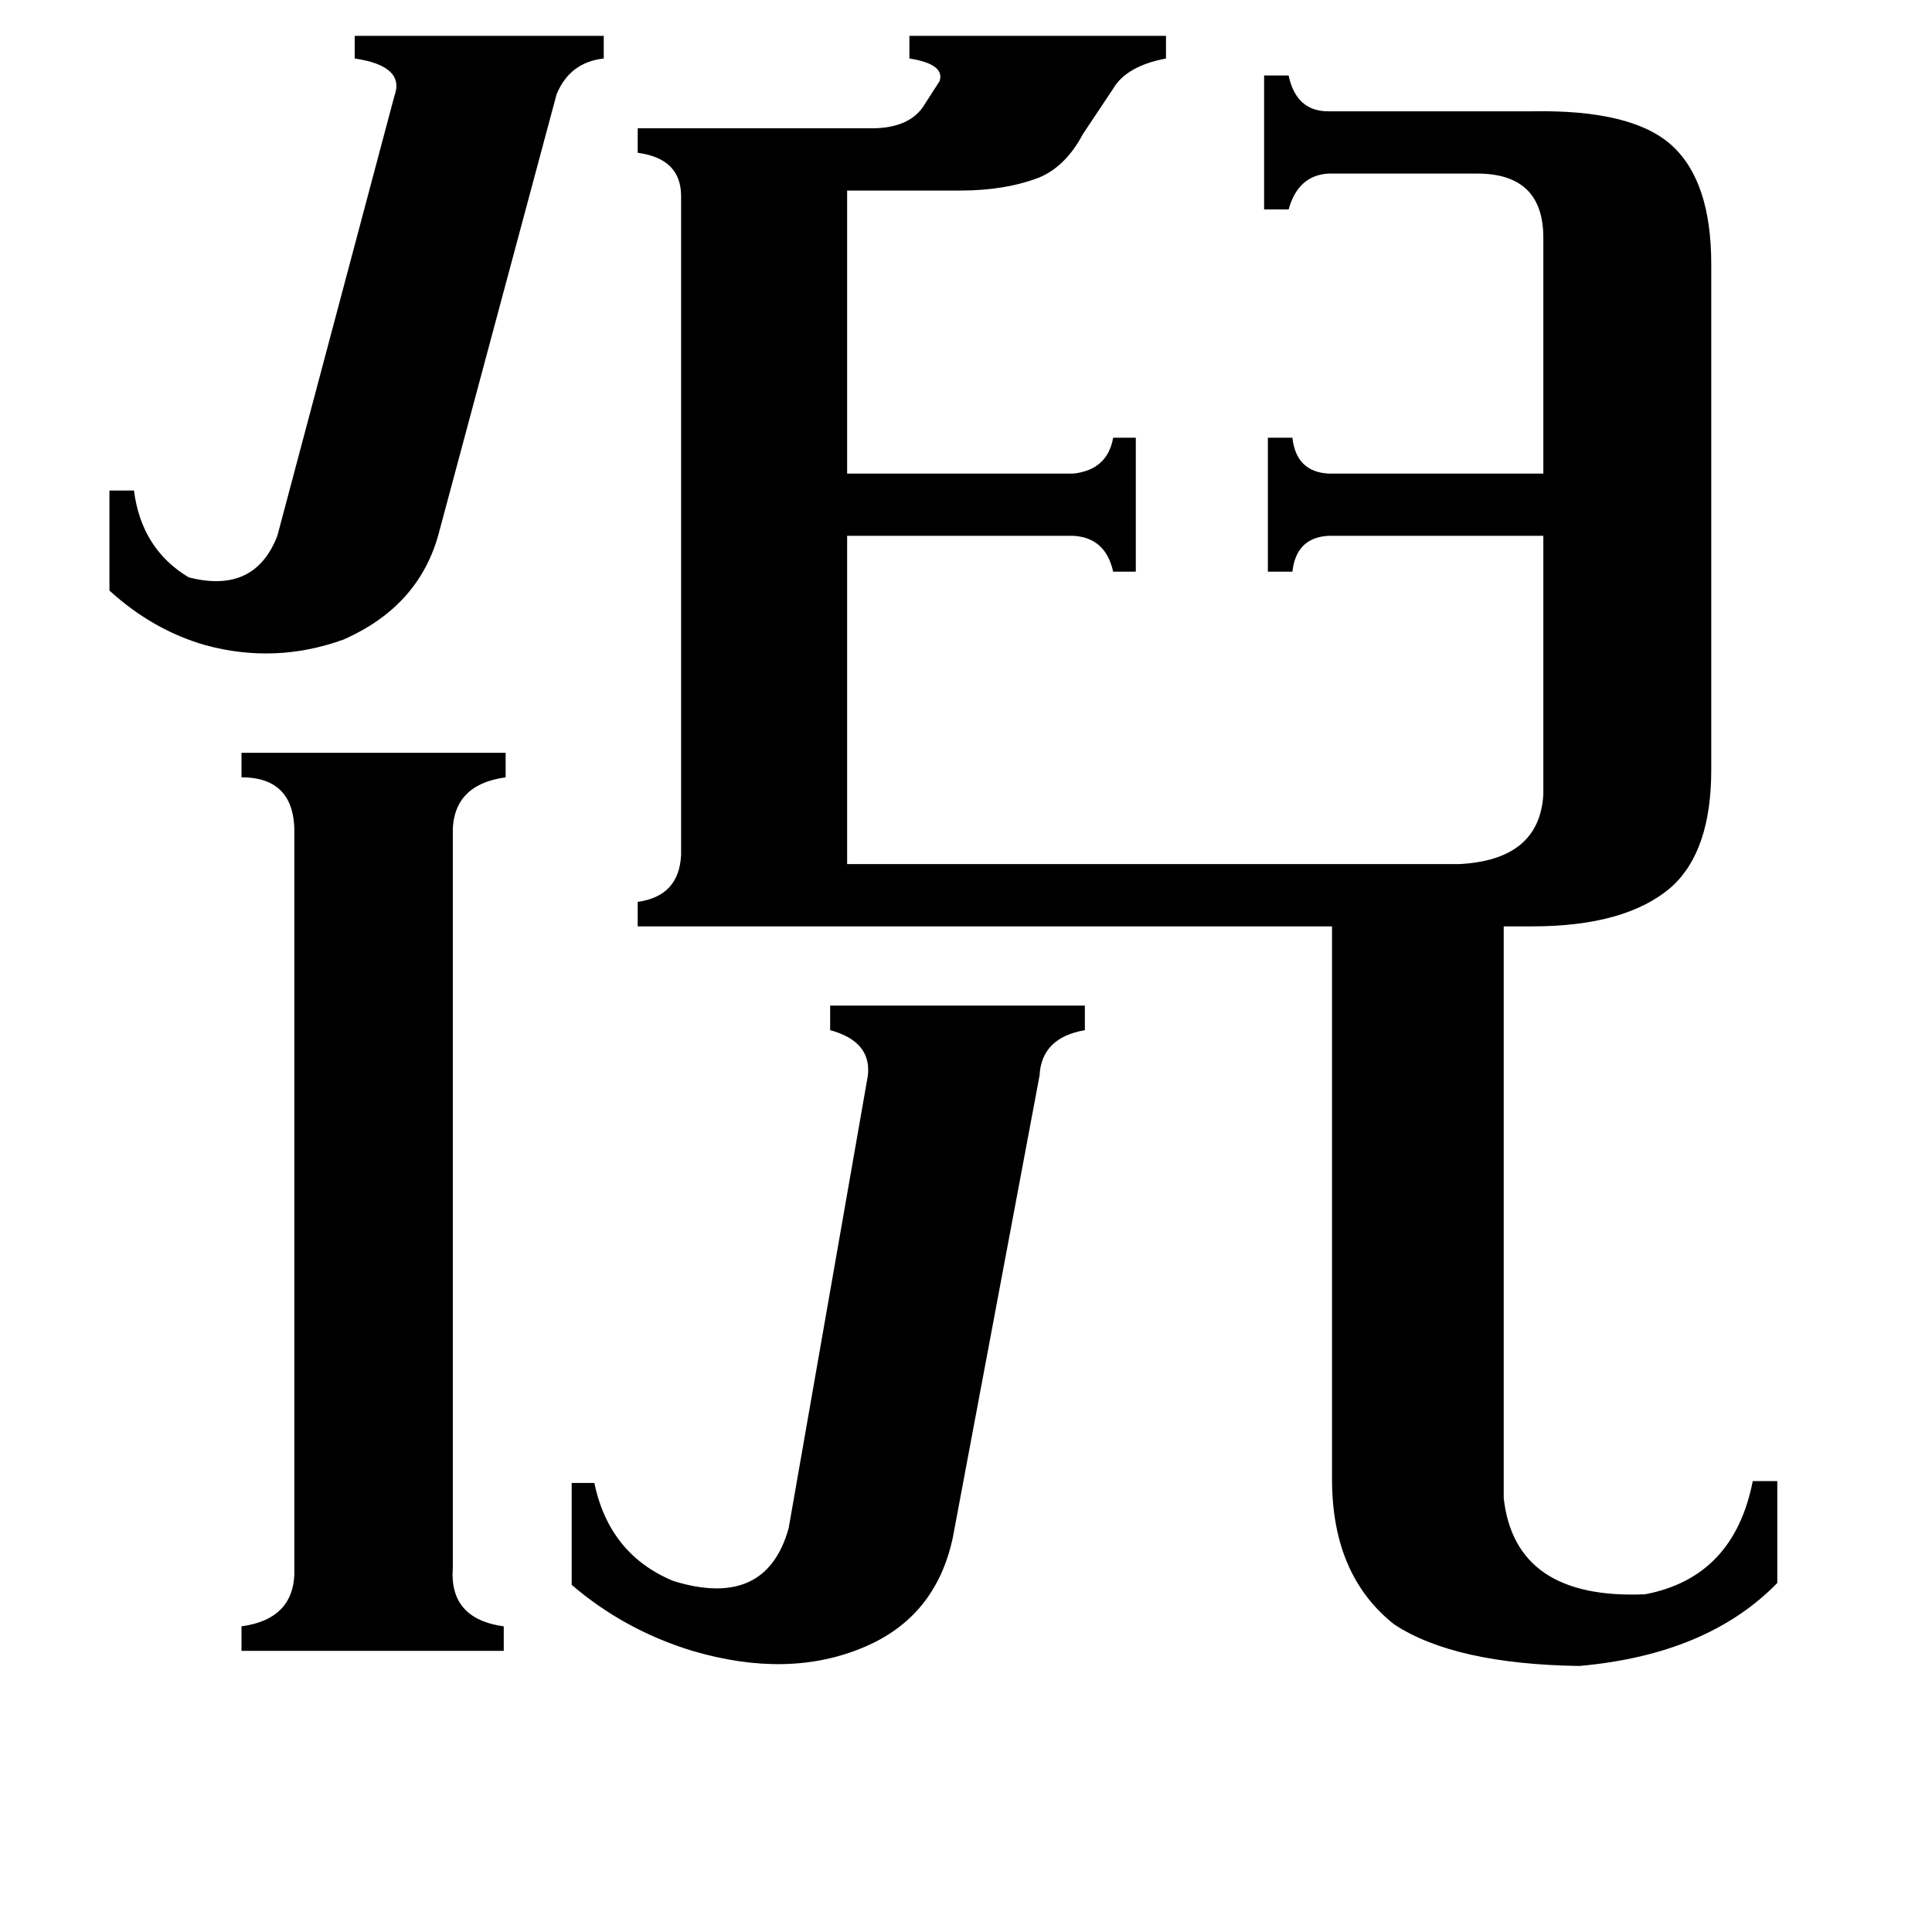 <svg xmlns="http://www.w3.org/2000/svg" viewBox="0 -800 1024 1024">
	<path fill="#000000" d="M233 -519Q223 -479 182 -461Q146 -448 109 -458Q81 -466 58 -487V-540H71Q75 -509 100 -494Q135 -485 147 -516L209 -749Q215 -765 188 -769V-781H320V-769Q302 -767 295 -750ZM505 15Q496 57 458 73Q418 90 367 75Q331 64 303 40V-14H315Q323 24 357 38Q406 53 418 10L460 -230Q462 -248 440 -254V-267H575V-254Q552 -250 551 -230ZM240 31Q238 58 267 62V75H128V62Q157 58 156 31V-357Q157 -388 128 -388V-401H268V-388Q239 -384 240 -357ZM338 -309V-322Q360 -325 361 -347V-696Q361 -716 338 -719V-732H462Q481 -732 489 -743L498 -757Q501 -766 482 -769V-781H618V-769Q597 -765 590 -753L574 -729Q565 -712 551 -706Q533 -699 509 -699H449V-549H569Q587 -551 590 -568H602V-497H590Q586 -515 569 -516H449V-342H773Q816 -344 818 -379V-516H704Q687 -515 685 -497H672V-568H685Q687 -550 704 -549H818V-674Q818 -708 783 -708H704Q688 -707 683 -689H670V-760H683Q687 -741 704 -741H812Q865 -742 886 -723Q907 -704 907 -660V-392Q907 -349 886 -330Q862 -309 812 -309H797V-6Q803 48 872 45Q919 36 929 -15H942V39Q905 77 837 83Q771 82 739 61Q706 35 706 -16V-309Z"/>
</svg>